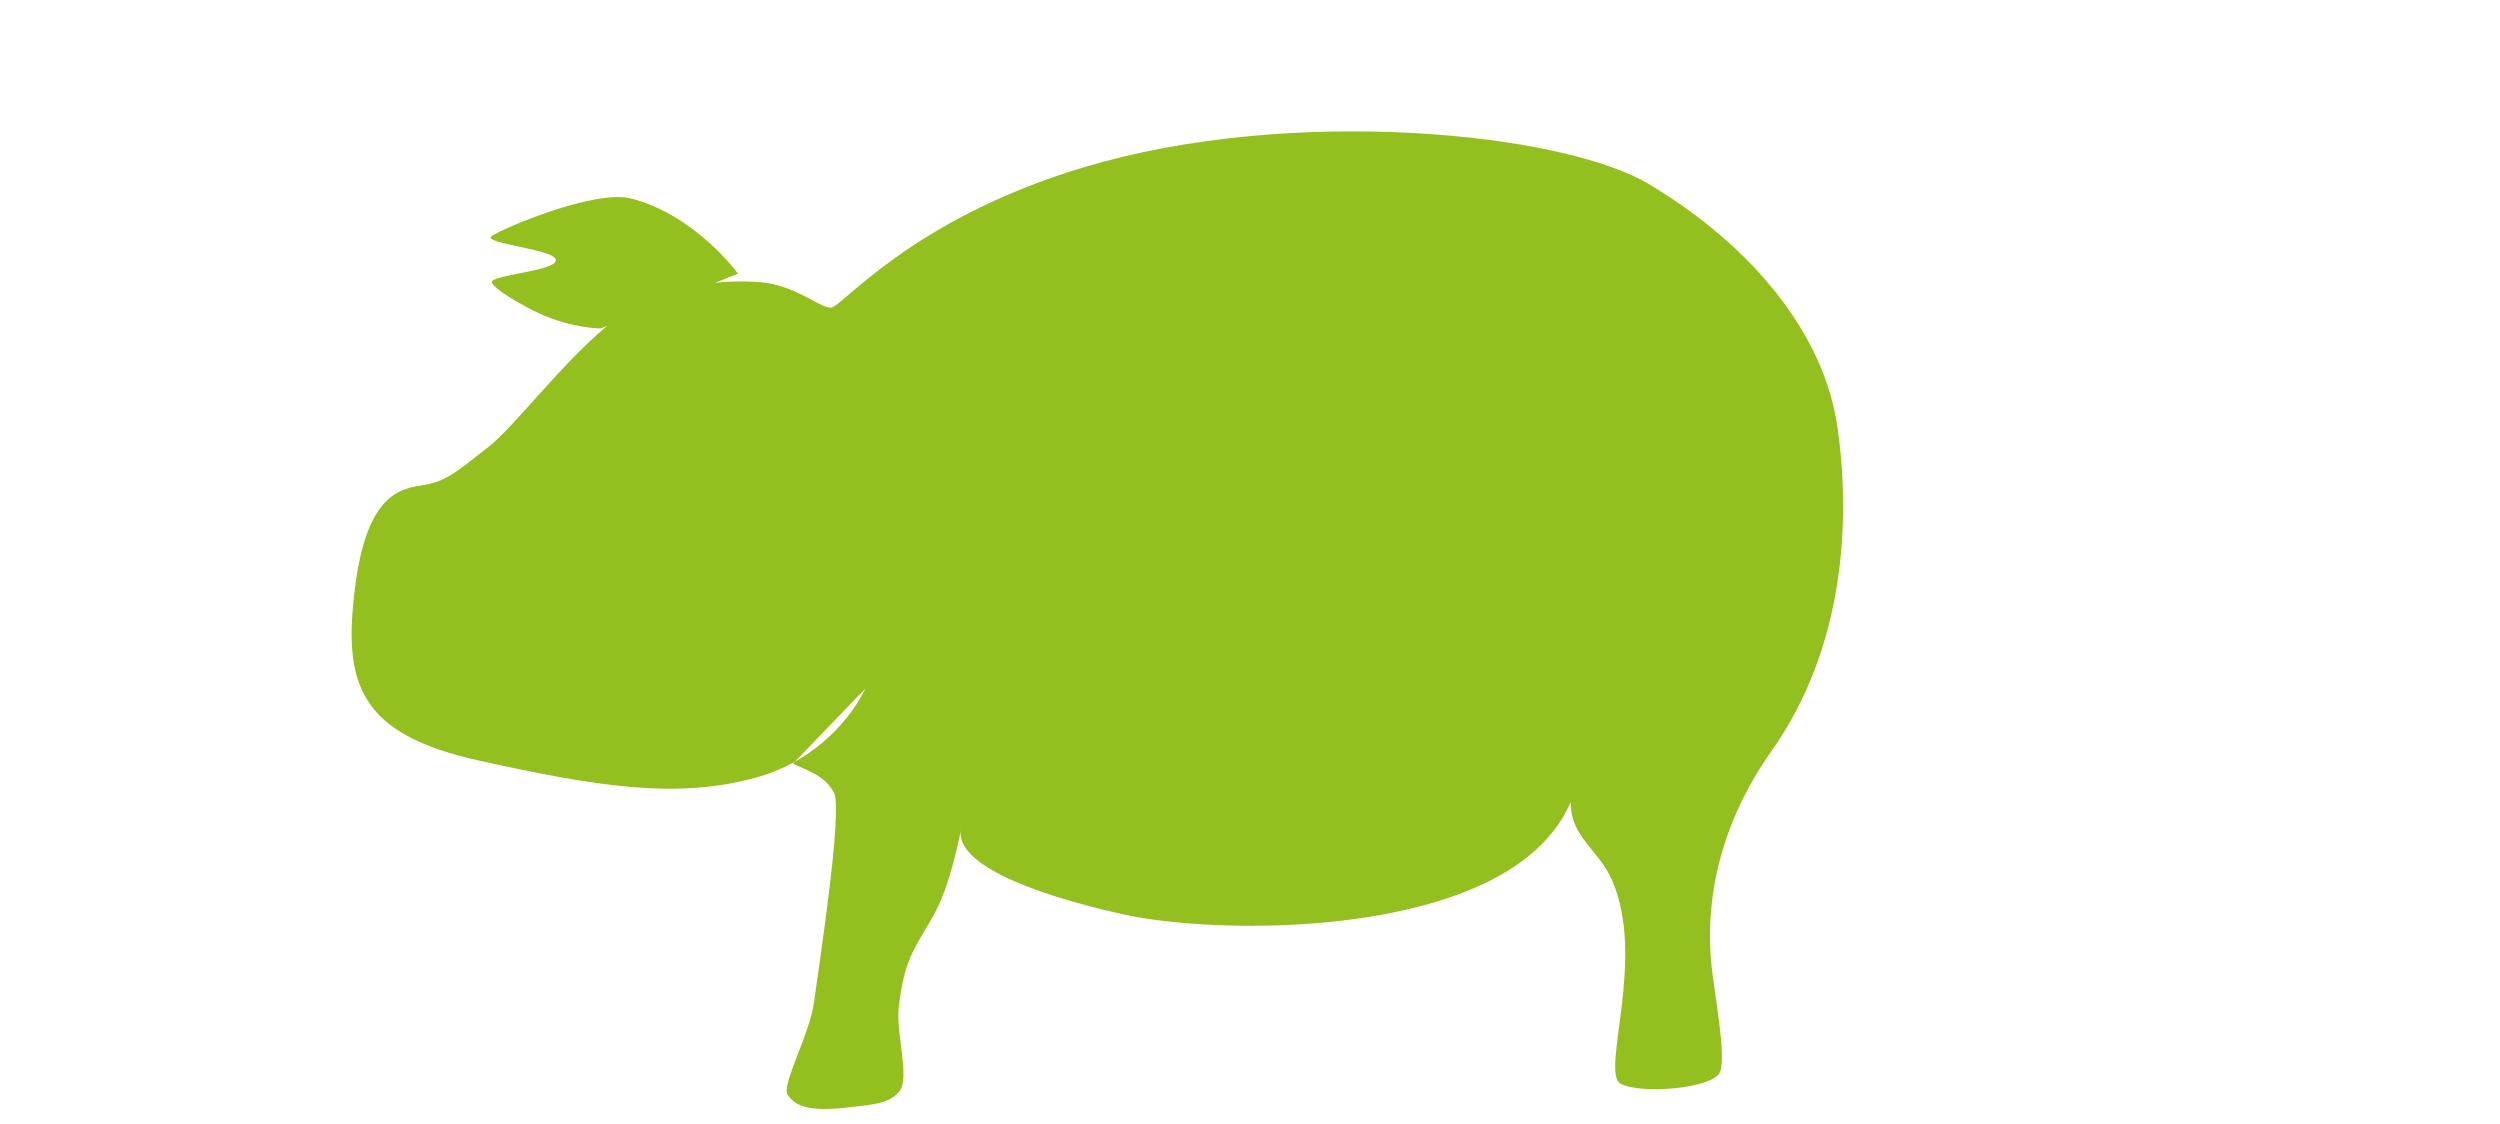 <?xml version="1.0" encoding="UTF-8"?>
<svg width="647px" height="291px" viewBox="0 0 647 291" version="1.1" xmlns="http://www.w3.org/2000/svg" xmlns:xlink="http://www.w3.org/1999/xlink">
    <!-- Generator: Sketch 48.2 (47327) - http://www.bohemiancoding.com/sketch -->
    <title>Artboard</title>
    <desc>Created with Sketch.</desc>
    <defs></defs>
    <g id="Page-1" stroke="none" stroke-width="1" fill="none" fill-rule="evenodd">
        <g id="Artboard" fill="#94C01F">
            <g id="bg-color" transform="translate(91, 34)">
                <path d="M66.189,50.299 L64.432,51 C64.432,51 56.865,51 48.293,46.994 C44.944,45.428 36.657,40.87 36.287,39.022 C35.92,37.168 52.863,36.169 52.863,33.322 C52.863,30.466 33.428,29.048 36.287,27.058 C39.144,25.059 62.986,14.975 72.299,17.364 C89.003,21.643 100,36.817 100,36.817 L94.02,39.202 C98.023,38.734 101.666,38.769 105.275,38.992 C114.491,39.566 121.112,45.636 123.991,45.636 C126.87,45.636 144.549,22.741 189.673,9.236 C243.254,-6.803 313.357,0.252 335.766,13.66 C362.505,29.656 381.089,52.418 384.541,76.57 C388.001,100.72 386.415,133.584 367.467,160.349 C349.749,185.384 351.271,208.049 351.85,214.949 C352.428,221.851 355.883,239.098 354.153,243.411 C352.423,247.728 333.557,249.305 328.371,246.432 C323.189,243.558 335.069,214.084 326.212,193.817 C322.763,185.932 315.551,182.604 315.557,174.121 C315.557,171.262 313.827,184.762 293.371,194.535 C264.441,208.36 218.686,206.897 199.464,202.587 C173.824,196.834 155.956,189.005 157.701,180.446 C158.333,177.335 155.68,193.388 151.074,202.009 C146.465,210.636 143.01,213.225 141.57,227.024 C140.912,233.342 144.449,244.848 141.858,248.302 C139.264,251.756 134.37,251.906 128.318,252.616 C117.766,253.847 114.59,251.947 112.86,249.364 C111.133,246.781 118.524,233.926 119.676,225.299 C120.83,216.676 127.164,175.845 124.864,171.248 C122.56,166.647 117.948,165.498 114.244,163.624 L132.931,144.222 C132.931,144.222 128.715,153.924 117.86,161.202 C114.244,163.624 109.884,165.785 104.702,167.222 C83.959,172.972 63.036,169.45 33.26,162.906 C1.861,156.009 -2.457,143.069 0.997,117.193 C4.458,91.319 14.567,92.472 19.749,91.319 C24.934,90.164 27.499,87.868 35.566,81.54 C41.987,76.506 54.618,59.798 66.189,50.299 Z" id="Combined-Shape"></path>
            </g>
        </g>
    </g>
</svg>